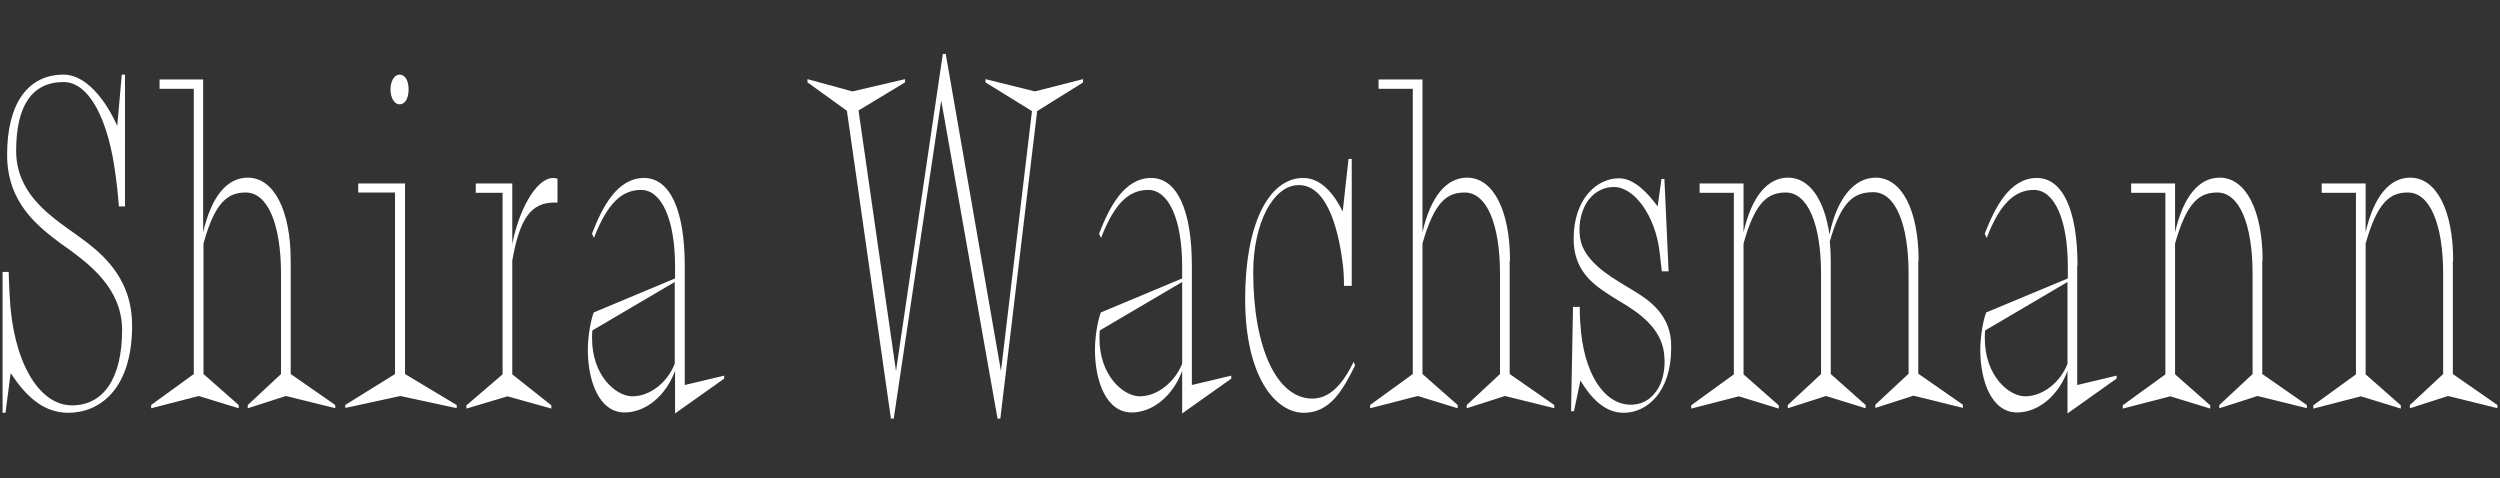 <?xml version="1.0" encoding="utf-8"?>
<!-- Generator: Adobe Illustrator 25.2.1, SVG Export Plug-In . SVG Version: 6.00 Build 0)  -->
<svg version="1.1" id="Layer_1" xmlns="http://www.w3.org/2000/svg" xmlns:xlink="http://www.w3.org/1999/xlink" x="0px" y="0px"
	 viewBox="0 0 774 148" style="enable-background:new 0 0 774 148;" xml:space="preserve">
<rect x="0" y="0" width="774" height="148" fill="#333333" stroke="none"/>
<style type="text/css">
	.st0{fill:#FFFFFF;}
	.st1{fill:#C9CA9E;}
	.st2{fill:#FF0000;}
</style>
<g>
	<path class="st0" d="M23.4,72.5c-0.5-0.4-1-0.7-1.4-1L21.3,71C14.4,66,5,59.2,5,46.7c0-14.1,5-21.3,14.7-21.3
		c7.8,0,14,11.4,16.2,29.7c0.4,2.7,0.9,8.5,0.9,8.6l0,0.2h1.9V23.1h-1L36.3,39c-3.5-7.9-9.6-15.9-16.6-15.9
		c-11.1,0-17.5,9-17.5,24.8c0,15,9.6,22.2,16.6,27.5l0.9,0.6c0.4,0.3,0.9,0.7,1.4,1c6.6,4.9,16.7,12.3,16.7,25.2
		c0,14.8-5.7,23.3-15.5,23.3c-10.5,0-18.4-14-19.3-33.9c-0.2-3.7-0.3-6.2-0.3-7.2v-0.2H0.8v43.6h0.9l1.6-12.3
		c4.1,6.2,9.5,12.3,17.8,12.3c9.6,0,19.8-7.1,19.8-27C40.9,85.1,30.4,77.5,23.4,72.5z"/>
	<path class="st0" d="M90,80.7c0-15.6-5.2-25.7-13.3-25.7c-6.5,0-11.3,6-13.8,16.9V24.6H49.4v2.9H60v88.3l-13.1,9.5l-0.1,0.1v1
		l14.7-3.8l12.4,3.8v-1L63,115.8V75.4c3.6-13.1,7.7-15.8,13.1-15.8c6.7,0,10.9,9.6,10.9,25.2v31l-10.3,9.6v1l11.8-3.8l15,3.7
		l0.3,0.1v-1L90,115.8V80.7z"/>
	<path class="st0" d="M126.5,27.7c0-2.8-1.1-4.6-2.8-4.6c-1.6,0-2.8,2-2.8,4.6c0,2.6,1.2,4.6,2.8,4.6
		C125.4,32.3,126.5,30.5,126.5,27.7z"/>
	<polygon class="st0" points="125.4,56.8 110.9,56.8 110.9,59.6 122.3,59.6 122.3,115.8 107,125.3 106.9,125.4 106.9,126.3 
		123.9,122.6 141.1,126.3 141.4,126.3 141.4,125.4 125.4,115.8 	"/>
	<path class="st0" d="M171.1,55.1C171.1,55.1,171.1,55.1,171.1,55.1c-5.4,0.3-10.5,10.3-12.5,20.4V56.8h-11.3v2.9h8.3v56.2
		l-11.2,9.6v1l12.7-3.8l13.6,3.8v-1l-12.1-9.6l0-35.2c2.3-13.1,5.8-18,13.1-18h0.9v-7.4l-0.2,0C172.4,55.2,171.6,55.1,171.1,55.1z"
		/>
	<path class="st0" d="M212,82.3c0-17.3-4.6-27.2-12.6-27.2c-8.4,0-13,9.2-16.1,17.2l0,0.1l0.6,1.3l0.2-0.6c4-10,8.3-14.3,14.4-14.3
		c6.4,0,10.5,9.3,10.5,23.7v3.7l-25.1,10.5l-0.1,0l0,0.1c-0.9,2.3-1.8,7.3-1.8,11.5c0,9.7,3.5,19.4,11.4,19.4
		c6.5,0,12.8-5.2,15.6-12.9V128l15.1-10.7l0.1-0.1v-0.9l-12.2,2.9V82.3z M195.8,122.7c-5.1,0-12.5-6.4-12.5-17.9
		c0-0.9,0-1.8,0.1-2.5l25.5-15v25.3C206.7,118.4,201.2,122.7,195.8,122.7z"/>
	<polygon class="st0" points="305.1,24.5 305.1,25.5 319.5,34.4 309.9,114.9 292.8,16.7 291.9,16.7 277.4,114.9 265.8,34.2 
		280.2,25.5 280.2,24.5 263.9,28.3 250,24.5 250,25.5 262.2,34.3 275.8,129.4 275.8,129.6 276.7,129.6 291.4,31.1 308.8,129.4 
		308.8,129.6 309.7,129.6 321.1,34.4 335.2,25.6 335.3,25.5 335.3,24.5 320.4,28.3 	"/>
	<path class="st0" d="M369,82.3c0-17.3-4.6-27.2-12.6-27.2c-8.4,0-13,9.2-16.1,17.2l0,0.1l0.6,1.3l0.2-0.6c4-10,8.3-14.3,14.4-14.3
		c6.4,0,10.5,9.3,10.5,23.7v3.7l-25.1,10.5l-0.1,0l0,0.1c-0.9,2.3-1.8,7.3-1.8,11.5c0,9.7,3.5,19.4,11.4,19.4
		c6.5,0,12.8-5.2,15.6-12.9V128l15.1-10.7l0.1-0.1v-0.9l-12.2,2.9V82.3z M352.9,122.7c-5.1,0-12.5-6.4-12.5-17.9
		c0-0.9,0-1.8,0.1-2.5l25.5-15v25.3C363.7,118.4,358.2,122.7,352.9,122.7z"/>
	<path class="st0" d="M418.9,112.4c-3.7,7.5-7.8,11-12.6,11c-11,0-18.3-15.7-18.3-39.1c0-15.2,6.2-27,14.1-27
		c9.4,0,12.6,15.7,13.7,25c0.3,2.5,0.3,6,0.3,6v0.2h2.4V49.2h-1l-1.8,16.3c-1.8-3.7-5.8-10.4-12.2-10.4c-10.9,0-18,14.7-18,37.4
		c0,24.2,9.4,35.3,18.2,35.3c8,0,12-6.9,15.8-14.6l0-0.1l-0.4-1.1L418.9,112.4z"/>
	<path class="st0" d="M467.5,80.7c0-15.6-5.2-25.7-13.3-25.7c-6.5,0-11.3,6-13.8,16.9V24.6h-13.6v2.9h10.6v88.3l-13.1,9.5l-0.1,0.1
		v1l14.7-3.8l12.4,3.8v-1l-10.9-9.6V75.4c3.7-13.1,7.7-15.8,13.1-15.8c6.7,0,10.9,9.6,10.9,25.2v31l-10.3,9.6v1l11.8-3.8l15,3.7
		l0.3,0.1v-1l-13.8-9.6V80.7z"/>
	<path class="st0" d="M505.1,89.6c-0.3-0.2-0.7-0.4-1-0.6l-1-0.6c-5.1-3.1-12.8-7.7-13.9-14.7c-0.7-4.6,0.5-9.4,3.1-12.4
		c1.9-2.2,4.5-3.4,7.4-3.4c6.4,0,12.8,9.1,14.1,20l0.7,6.1h2.1l-1.3-28.6h-0.9l-1.2,8.5c-3-4.1-7.3-8.7-11.9-8.7
		c-7,0-14.1,6.4-14.1,18.8c0,10.3,6.7,14.5,12,17.9c0.6,0.3,1.1,0.7,1.6,1c0.4,0.2,0.8,0.5,1.2,0.7c4.9,3,12.2,7.6,13.2,15.8
		c0.6,5.1-0.5,9.7-3.2,12.7c-1.8,2.1-4.3,3.2-7.1,3.2c-8.4,0-14.7-10-15.6-24.8c-0.2-2.3-0.2-4.2-0.2-5V95h-2.1l-0.6,32.3h0.9l2-9.5
		c2.9,4.8,7.1,10,13.4,10c7.1,0,14.7-6.3,14.7-20.1C517.7,97.3,510.1,92.6,505.1,89.6z"/>
	<path class="st0" d="M594,80.7c0-15.6-5.2-25.7-13.3-25.7c-6.7,0-12,6.5-14.3,17.6c-1.6-11-6.3-17.6-12.8-17.6
		c-6.5,0-11.3,6-13.8,16.9V56.8h-13.6v2.9h10.6v56.2l-13.1,9.5l-0.1,0.1v1l14.7-3.8l12.4,3.8v-1l-10.9-9.6V75.4
		c3.6-13.1,7.7-15.8,13.1-15.8c6.7,0,10.9,9.6,10.9,25.2v31l-10.3,9.6v1l11.8-3.8l12.3,3.8v-1l-10.8-9.6V80.7c0-2-0.1-4.1-0.3-5.9
		c3.6-12.8,7.7-15.3,13.5-15.3c6.7,0,10.9,9.6,10.9,25.2v31l-10.3,9.6v1l11.8-3.8l15,3.7l0.3,0.1v-1l-13.8-9.6V80.7z"/>
	<path class="st0" d="M643.2,82.3c0-17.3-4.6-27.2-12.6-27.2c-8.4,0-13,9.2-16.1,17.2l0,0.1l0.6,1.3l0.2-0.6
		c3.9-9.9,8.4-14.3,14.4-14.3c6.4,0,10.5,9.3,10.5,23.7v3.7L615,96.7l-0.1,0l0,0.1c-0.9,2.3-1.8,7.3-1.8,11.5
		c0,9.7,3.5,19.4,11.4,19.4c6.5,0,12.8-5.2,15.6-12.9V128l15.2-10.8v-0.9l-12.2,2.9V82.3z M627,122.7c-5.1,0-12.5-6.4-12.5-17.9
		c0-0.9,0-1.8,0.1-2.5l25.5-15v25.3C637.9,118.4,632.4,122.7,627,122.7z"/>
	<path class="st0" d="M700.5,80.7c0-15.6-5.2-25.7-13.3-25.7c-6.5,0-11.3,6-13.8,16.9V56.8h-13.6v2.9h10.6v56.2l-13.1,9.5l-0.1,0.1
		v1l14.7-3.8l12.4,3.8v-1l-10.9-9.6V75.4c3.7-13.1,7.7-15.8,13.1-15.8c6.7,0,10.9,9.6,10.9,25.2v31l-10.3,9.6v1l11.8-3.8l15,3.7
		l0.3,0.1v-1l-13.8-9.6V80.7z"/>
	<path class="st0" d="M759.5,80.7c0-15.6-5.2-25.7-13.3-25.7c-6.5,0-11.3,6-13.8,16.9V56.8h-13.6v2.9h10.6v56.2l-13.1,9.5l-0.1,0.1
		v1l14.7-3.8l12.4,3.8v-1l-10.9-9.6V75.4c3.7-13.1,7.7-15.8,13.1-15.8c6.7,0,10.9,9.6,10.9,25.2v31l-10.3,9.6v1l11.8-3.8l15,3.7
		l0.3,0.1v-1l-13.8-9.6V80.7z"/>
</g>
</svg>
